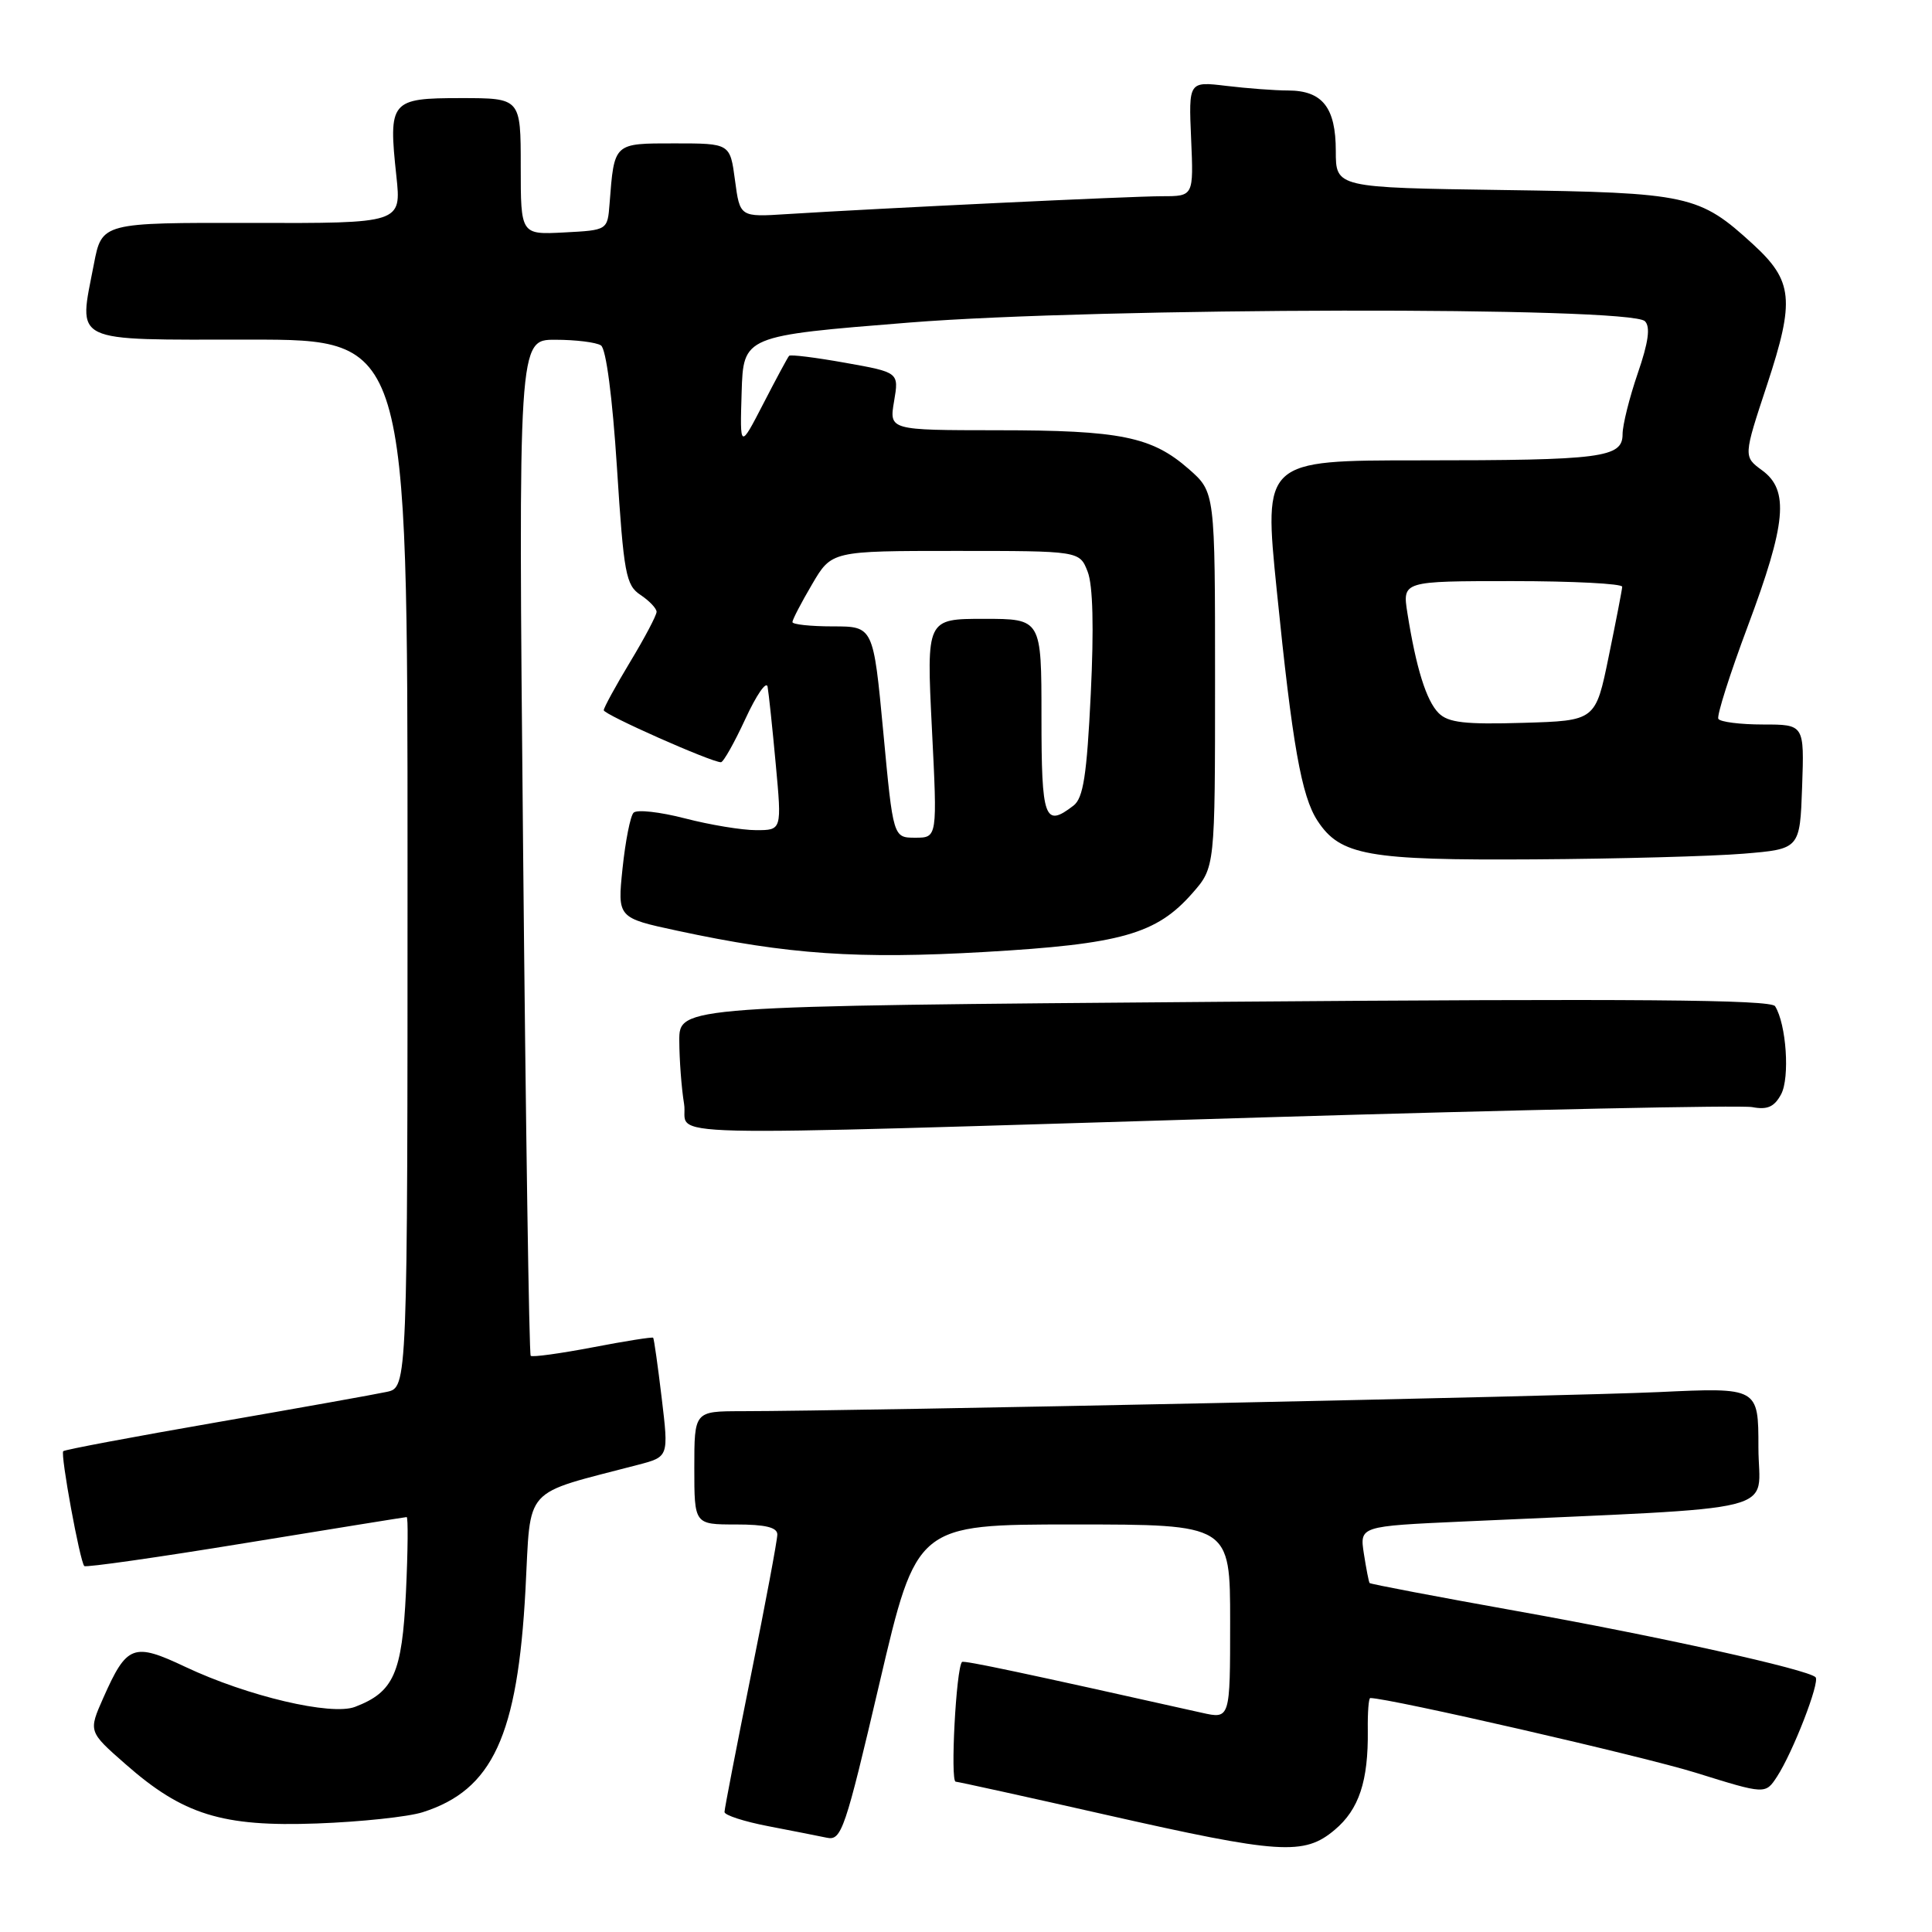 <?xml version="1.0" encoding="UTF-8" standalone="no"?>
<!DOCTYPE svg PUBLIC "-//W3C//DTD SVG 1.1//EN" "http://www.w3.org/Graphics/SVG/1.1/DTD/svg11.dtd" >
<svg xmlns="http://www.w3.org/2000/svg" xmlns:xlink="http://www.w3.org/1999/xlink" version="1.1" viewBox="0 0 256 256">
 <g >
 <path fill="currentColor"
d=" M 176.85 242.47 C 180.08 239.76 181.32 236.00 181.24 229.25 C 181.21 226.91 181.35 225.00 181.57 225.00 C 184.07 225.00 217.75 232.73 224.71 234.90 C 233.92 237.77 233.92 237.77 235.46 235.42 C 237.56 232.21 241.19 222.86 240.57 222.24 C 239.54 221.21 219.84 216.84 201.09 213.49 C 190.42 211.58 181.59 209.90 181.48 209.76 C 181.37 209.62 181.03 207.86 180.72 205.87 C 180.16 202.23 180.16 202.23 193.83 201.61 C 237.44 199.61 233.00 200.72 233.00 191.81 C 233.00 183.84 233.00 183.84 219.75 184.46 C 207.92 185.01 114.06 186.97 98.25 186.99 C 92.00 187.00 92.00 187.00 92.00 194.50 C 92.00 202.00 92.00 202.00 97.50 202.00 C 101.41 202.00 103.00 202.38 103.00 203.33 C 103.00 204.06 101.43 212.46 99.50 222.00 C 97.58 231.54 96.00 239.68 96.00 240.10 C 96.00 240.52 98.59 241.36 101.75 241.97 C 104.91 242.58 108.43 243.27 109.57 243.51 C 111.50 243.92 111.98 242.50 116.55 222.97 C 121.46 202.00 121.46 202.00 142.23 202.00 C 163.00 202.00 163.00 202.00 163.00 214.89 C 163.00 227.79 163.00 227.79 159.25 226.95 C 135.83 221.71 127.69 219.98 127.47 220.22 C 126.69 221.05 125.90 236.01 126.63 236.08 C 127.11 236.13 136.05 238.09 146.50 240.46 C 169.60 245.68 172.79 245.89 176.85 242.47 Z  M 56.00 240.13 C 65.28 237.18 68.59 230.01 69.63 210.61 C 70.37 196.69 69.06 198.15 84.56 194.09 C 88.61 193.03 88.61 193.03 87.68 185.26 C 87.17 180.99 86.66 177.39 86.55 177.26 C 86.45 177.13 82.84 177.70 78.53 178.53 C 74.22 179.35 70.52 179.86 70.32 179.65 C 70.11 179.45 69.66 149.06 69.31 112.14 C 68.67 45.00 68.67 45.00 73.59 45.02 C 76.29 45.02 79.01 45.36 79.63 45.77 C 80.31 46.21 81.15 52.64 81.75 61.96 C 82.65 76.04 82.93 77.54 84.87 78.83 C 86.04 79.61 87.00 80.62 87.00 81.07 C 87.00 81.53 85.43 84.51 83.50 87.70 C 81.58 90.89 80.00 93.78 80.00 94.11 C 80.00 94.68 94.25 101.00 95.53 101.00 C 95.85 101.00 97.31 98.41 98.77 95.25 C 100.23 92.09 101.55 90.17 101.71 91.00 C 101.86 91.83 102.35 96.44 102.79 101.25 C 103.60 110.00 103.60 110.00 100.19 110.00 C 98.32 110.00 94.07 109.30 90.76 108.44 C 87.44 107.58 84.38 107.24 83.95 107.69 C 83.52 108.13 82.87 111.45 82.49 115.06 C 81.81 121.62 81.81 121.62 89.77 123.33 C 104.42 126.48 113.66 127.11 130.50 126.14 C 148.55 125.10 153.23 123.78 157.99 118.36 C 161.00 114.93 161.00 114.93 161.00 90.07 C 161.00 65.21 161.00 65.21 157.53 62.16 C 152.63 57.86 148.48 57.01 132.16 57.01 C 117.82 57.00 117.82 57.00 118.47 53.17 C 119.12 49.34 119.12 49.34 111.99 48.07 C 108.08 47.37 104.73 46.95 104.56 47.15 C 104.38 47.34 102.84 50.20 101.14 53.50 C 98.04 59.50 98.04 59.50 98.27 52.00 C 98.50 44.50 98.50 44.50 120.50 42.74 C 145.72 40.73 216.00 40.60 217.96 42.56 C 218.71 43.31 218.43 45.35 217.01 49.47 C 215.91 52.68 215.00 56.31 215.00 57.53 C 215.00 60.65 212.32 61.00 188.09 61.00 C 167.43 61.00 167.43 61.00 169.18 78.25 C 171.24 98.68 172.45 105.52 174.58 108.76 C 177.59 113.36 181.26 114.01 203.22 113.87 C 214.37 113.80 226.88 113.46 231.00 113.12 C 238.50 112.50 238.50 112.50 238.79 104.25 C 239.08 96.00 239.08 96.00 233.60 96.00 C 230.58 96.00 227.93 95.66 227.69 95.25 C 227.46 94.84 229.21 89.33 231.58 83.00 C 236.69 69.35 237.10 64.97 233.50 62.33 C 231.00 60.50 231.00 60.50 234.16 50.94 C 237.84 39.76 237.59 37.23 232.29 32.37 C 225.15 25.83 223.79 25.53 199.25 25.18 C 177.00 24.86 177.00 24.86 177.00 20.00 C 177.00 14.25 175.23 12.00 170.68 11.99 C 168.93 11.99 165.25 11.71 162.50 11.38 C 157.50 10.78 157.50 10.78 157.83 18.39 C 158.16 26.00 158.16 26.00 153.99 26.00 C 149.93 26.00 116.69 27.59 104.27 28.37 C 98.04 28.77 98.04 28.77 97.39 23.88 C 96.74 19.00 96.74 19.00 89.39 19.00 C 81.27 19.00 81.40 18.88 80.77 27.00 C 80.50 30.50 80.50 30.50 74.75 30.80 C 69.00 31.10 69.00 31.10 69.00 22.05 C 69.00 13.00 69.00 13.00 61.07 13.00 C 51.74 13.00 51.45 13.35 52.52 23.32 C 53.19 29.59 53.19 29.59 33.34 29.54 C 13.50 29.50 13.50 29.50 12.44 35.00 C 10.40 45.62 9.12 45.00 33.12 45.00 C 54.00 45.00 54.00 45.00 54.00 114.42 C 54.00 183.84 54.00 183.84 51.25 184.43 C 49.74 184.76 39.55 186.58 28.62 188.48 C 17.68 190.38 8.57 192.09 8.38 192.29 C 7.98 192.69 10.59 206.93 11.17 207.51 C 11.38 207.72 20.99 206.35 32.53 204.46 C 44.06 202.58 53.67 201.03 53.88 201.02 C 54.09 201.01 54.05 205.50 53.79 211.00 C 53.27 221.74 52.17 224.21 47.04 226.17 C 43.89 227.37 32.80 224.76 24.56 220.87 C 17.67 217.61 16.81 217.94 13.69 224.97 C 11.71 229.44 11.71 229.44 16.61 233.74 C 24.25 240.47 29.45 242.08 42.00 241.62 C 47.78 241.41 54.08 240.74 56.00 240.13 Z  M 167.03 148.07 C 201.41 147.04 230.74 146.42 232.19 146.70 C 234.19 147.08 235.11 146.67 236.01 144.99 C 237.18 142.79 236.70 135.72 235.21 133.33 C 234.66 132.45 216.73 132.31 162.24 132.74 C 90.00 133.31 90.00 133.31 90.01 137.91 C 90.02 140.43 90.30 144.19 90.64 146.25 C 91.39 150.79 82.91 150.59 167.03 148.07 Z  M 117.04 97.00 C 115.72 83.00 115.72 83.00 110.36 83.00 C 107.41 83.00 105.00 82.74 105.00 82.43 C 105.00 82.11 106.17 79.86 107.60 77.43 C 110.19 73.00 110.19 73.00 126.62 73.00 C 143.05 73.00 143.05 73.00 144.12 75.75 C 144.82 77.54 144.96 83.20 144.53 92.00 C 144.01 102.74 143.54 105.76 142.24 106.75 C 138.41 109.70 138.00 108.56 138.00 95.00 C 138.00 82.00 138.00 82.00 130.38 82.00 C 122.76 82.00 122.76 82.00 123.48 96.50 C 124.21 111.00 124.21 111.00 121.28 111.00 C 118.35 111.00 118.35 111.00 117.04 97.00 Z  M 190.63 94.49 C 188.99 92.85 187.64 88.51 186.49 81.25 C 185.82 77.00 185.82 77.00 200.41 77.00 C 208.44 77.00 214.98 77.34 214.95 77.75 C 214.93 78.16 214.12 82.33 213.16 87.00 C 211.42 95.50 211.42 95.50 201.82 95.78 C 194.13 96.01 191.90 95.76 190.63 94.49 Z "/>
</g>
</svg>